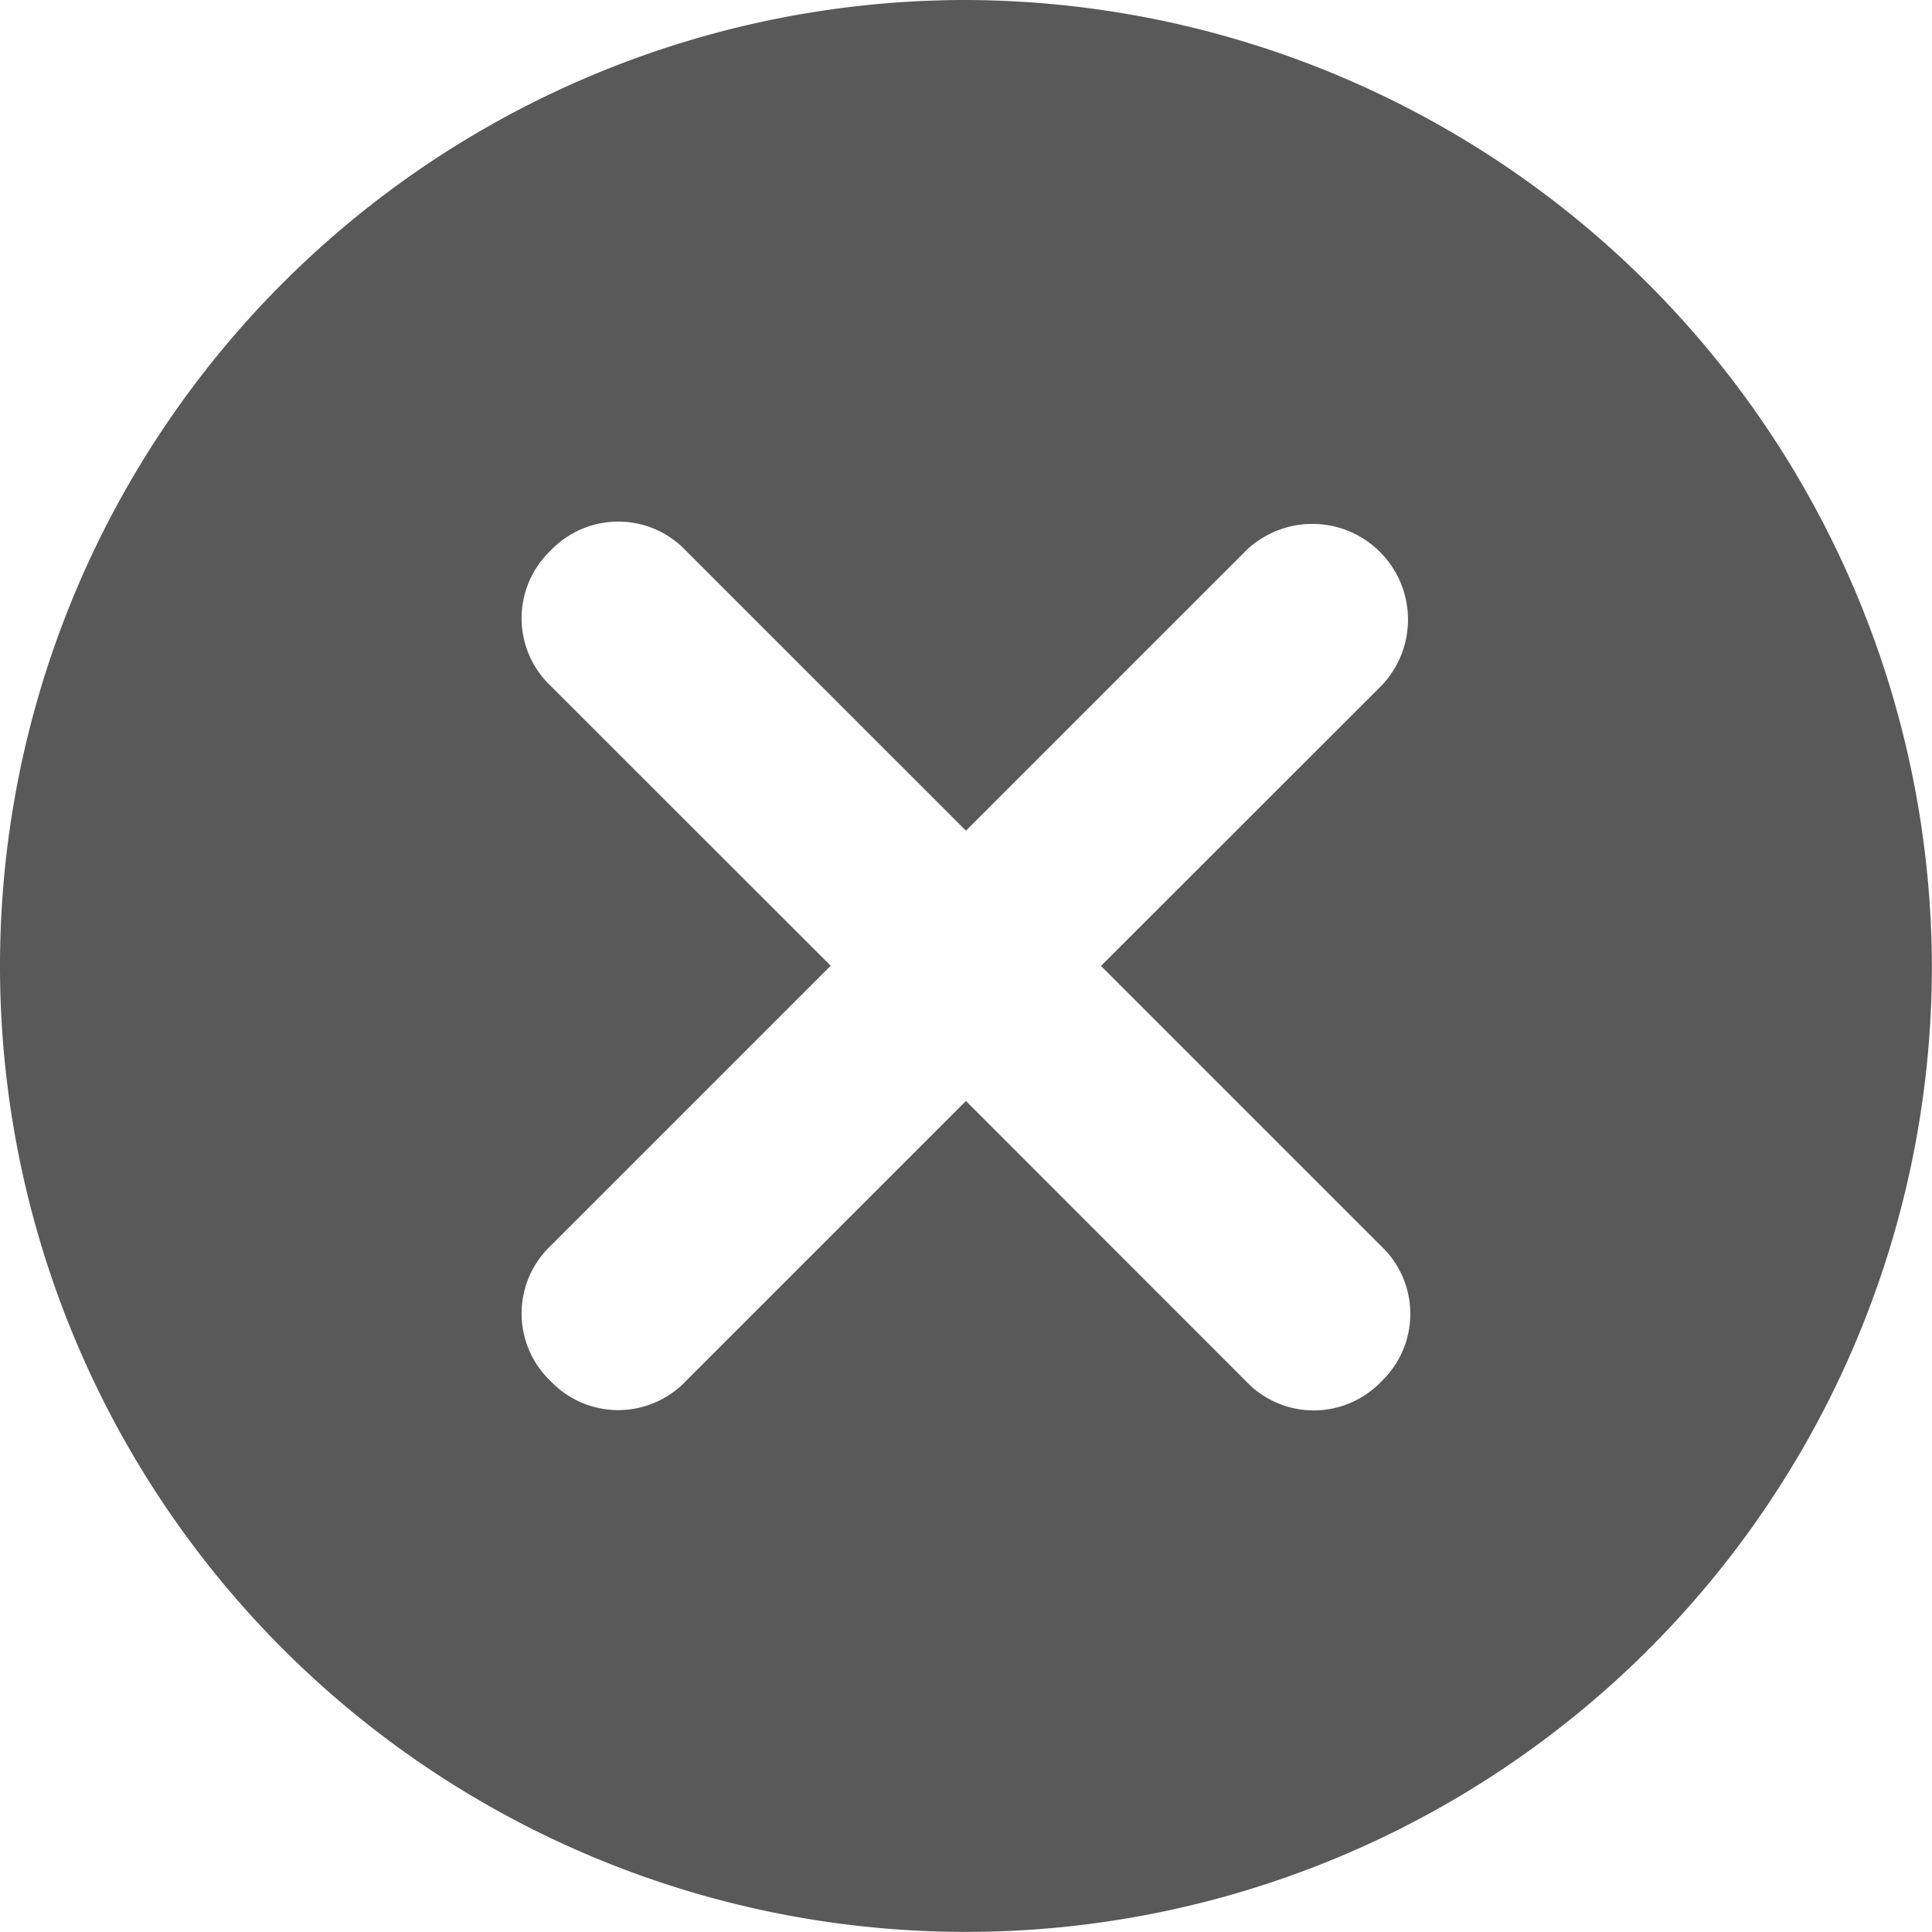 <svg xmlns="http://www.w3.org/2000/svg" width="19.127" height="19.127" viewBox="0 0 19.127 19.127">
    <defs>
        <style>.a{fill: #595959;}</style>
    </defs>
    <path class="a" d="M301.576,13.676a.924.924,0,0,1-1.339,0L297.463,10.9l-2.773,2.773a.924.924,0,0,1-1.339,0,.924.924,0,0,1,0-1.339l2.773-2.773L293.351,6.79a.924.924,0,0,1,0-1.339.924.924,0,0,1,1.339,0l2.773,2.773,2.773-2.773a.947.947,0,0,1,1.339,1.339L298.8,9.563l2.773,2.773A.924.924,0,0,1,301.576,13.676ZM297.463,0a9.563,9.563,0,1,0,9.563,9.563A9.592,9.592,0,0,0,297.463,0Z" transform="translate(-287.9)"/>
</svg>